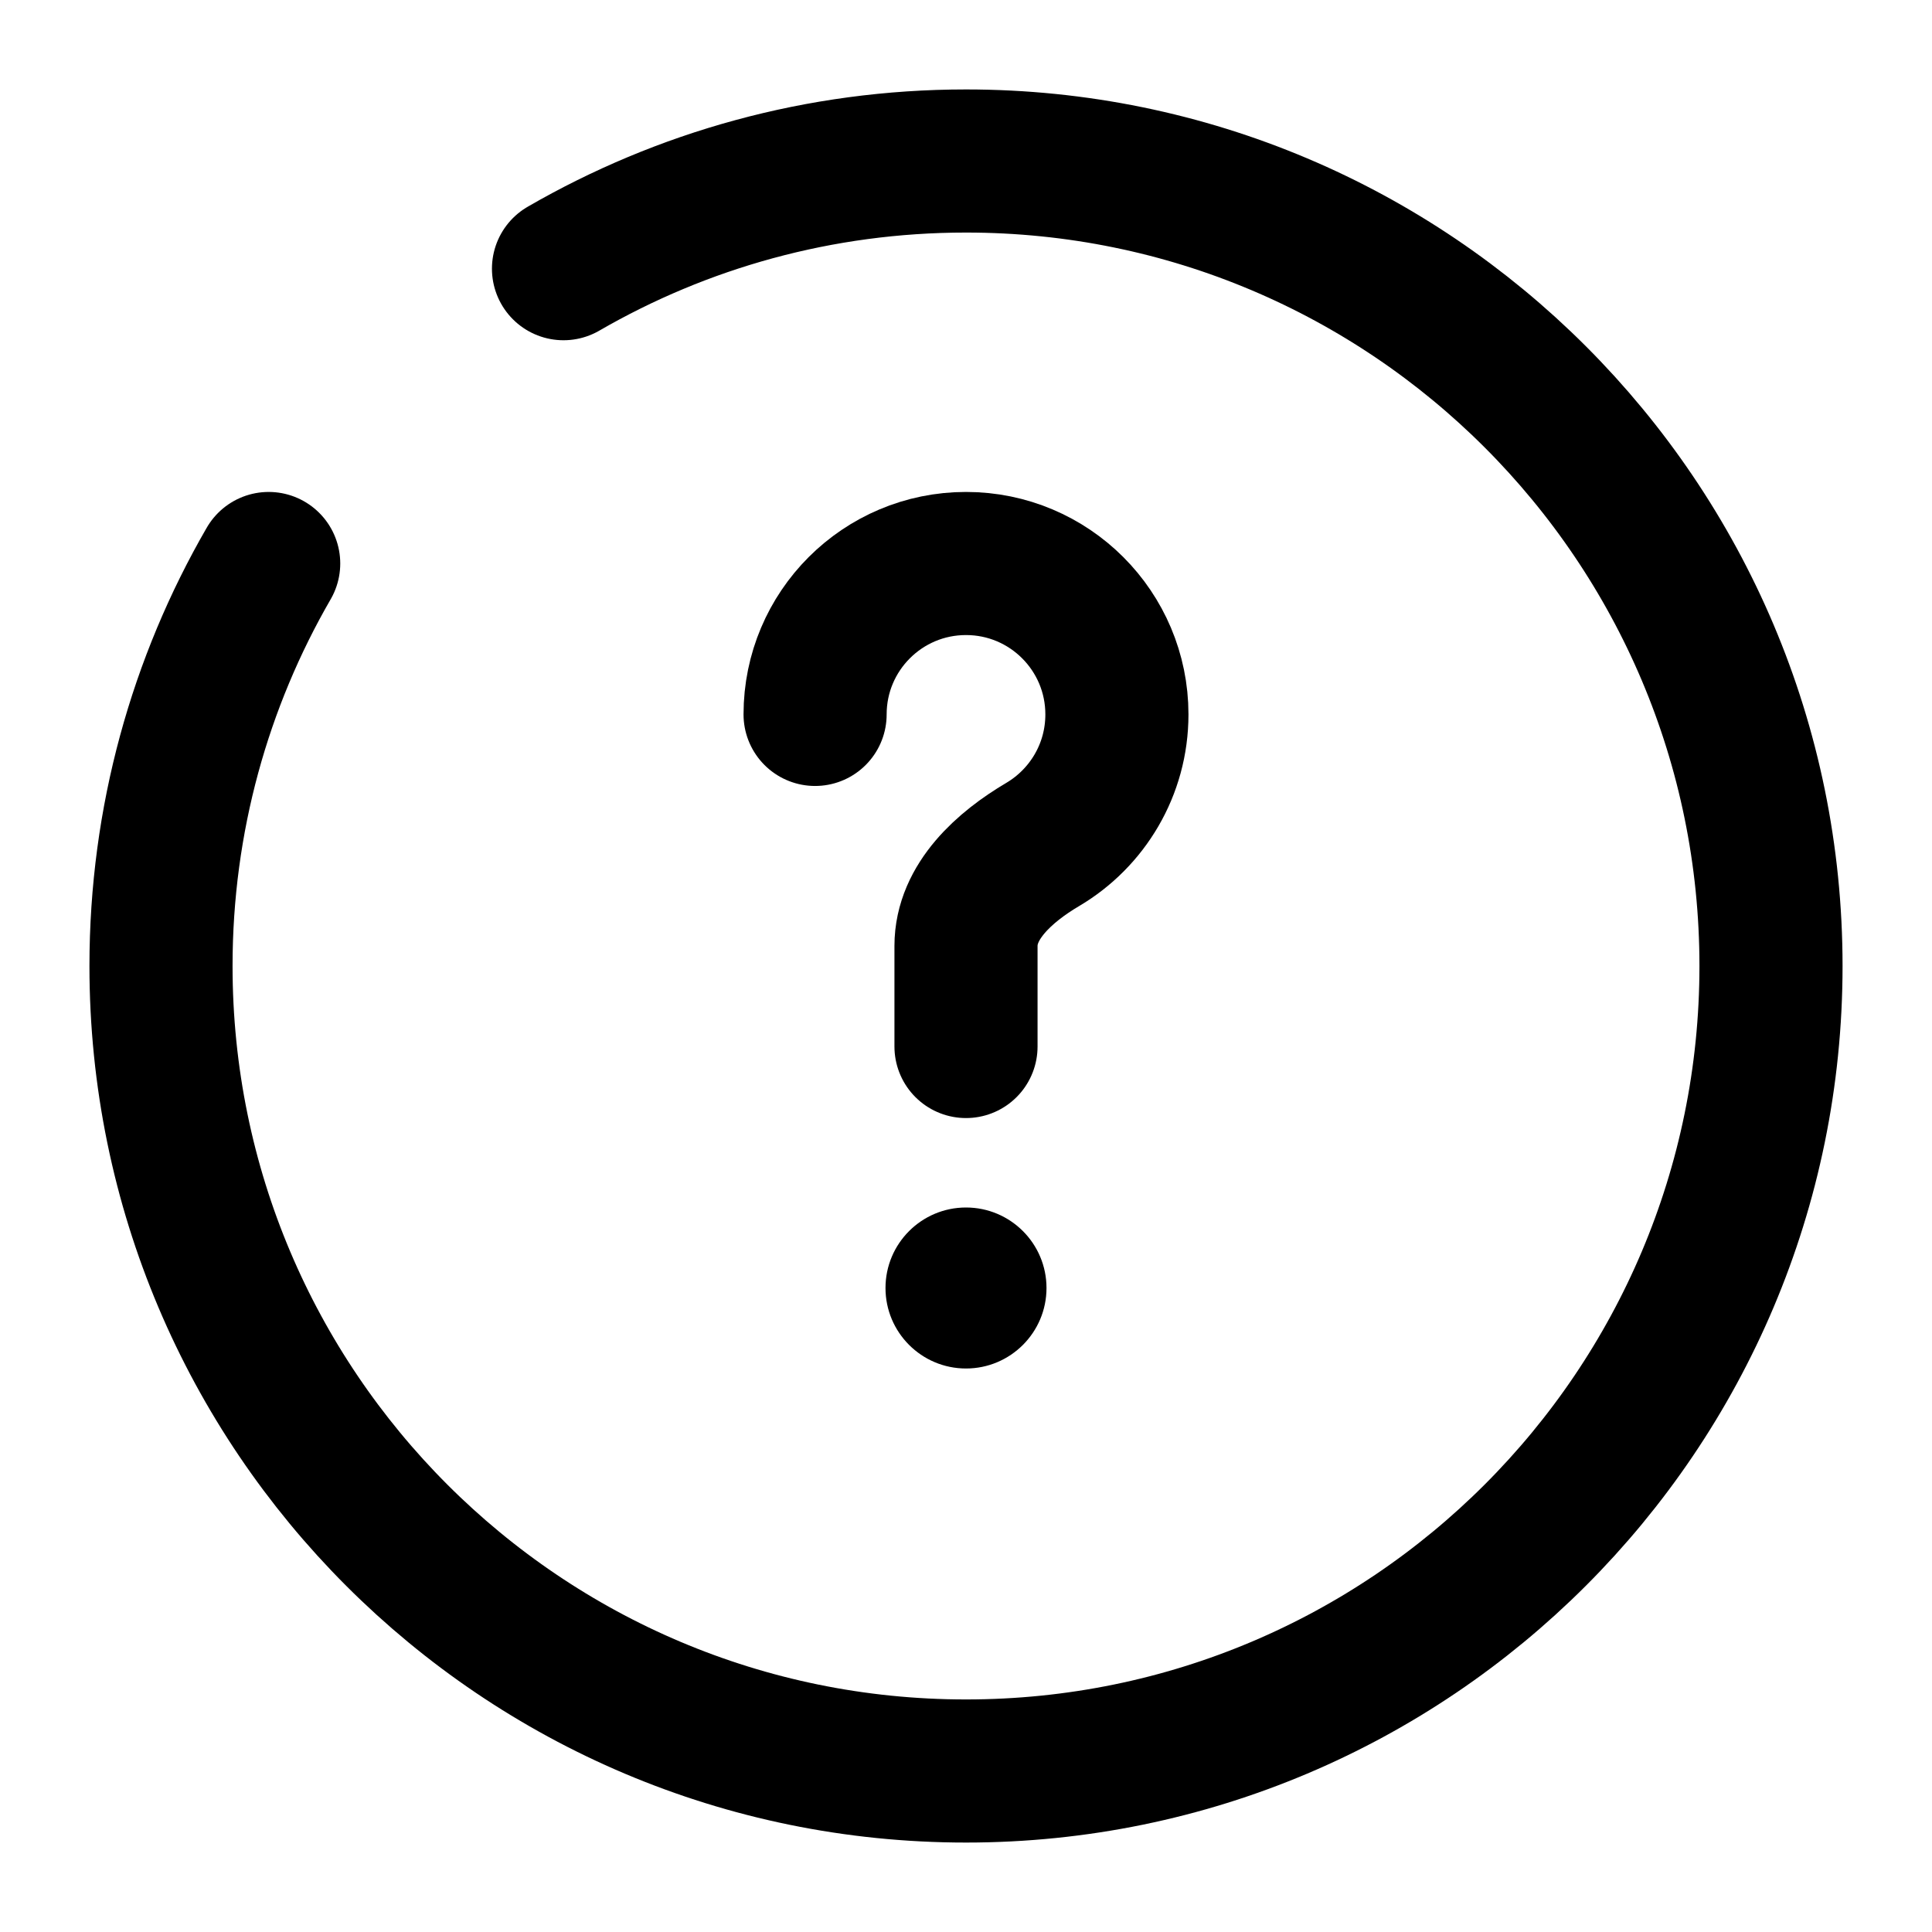 <svg viewBox="0 0 27 27" fill="none" xmlns="http://www.w3.org/2000/svg">
<path d="M11.391 9.984C11.391 8.819 12.335 7.875 13.5 7.875C14.665 7.875 15.609 8.819 15.609 9.984C15.609 10.758 15.193 11.434 14.573 11.801C14.038 12.117 13.5 12.597 13.5 13.219V14.625" stroke="currentColor" stroke-width="2" stroke-linecap="round"/>
<path d="M13.5 19.125C14.121 19.125 14.625 18.621 14.625 18C14.625 17.379 14.121 16.875 13.5 16.875C12.879 16.875 12.375 17.379 12.375 18C12.375 18.621 12.879 19.125 13.5 19.125Z" fill="currentColor"/>
<path d="M7.875 3.755C9.53 2.798 11.451 2.25 13.5 2.25C19.713 2.25 24.75 7.287 24.75 13.5C24.75 19.713 19.713 24.75 13.5 24.75C7.287 24.75 2.25 19.713 2.25 13.5C2.25 11.451 2.798 9.53 3.755 7.875" stroke="currentColor" stroke-width="2" stroke-linecap="round"/>
</svg>
